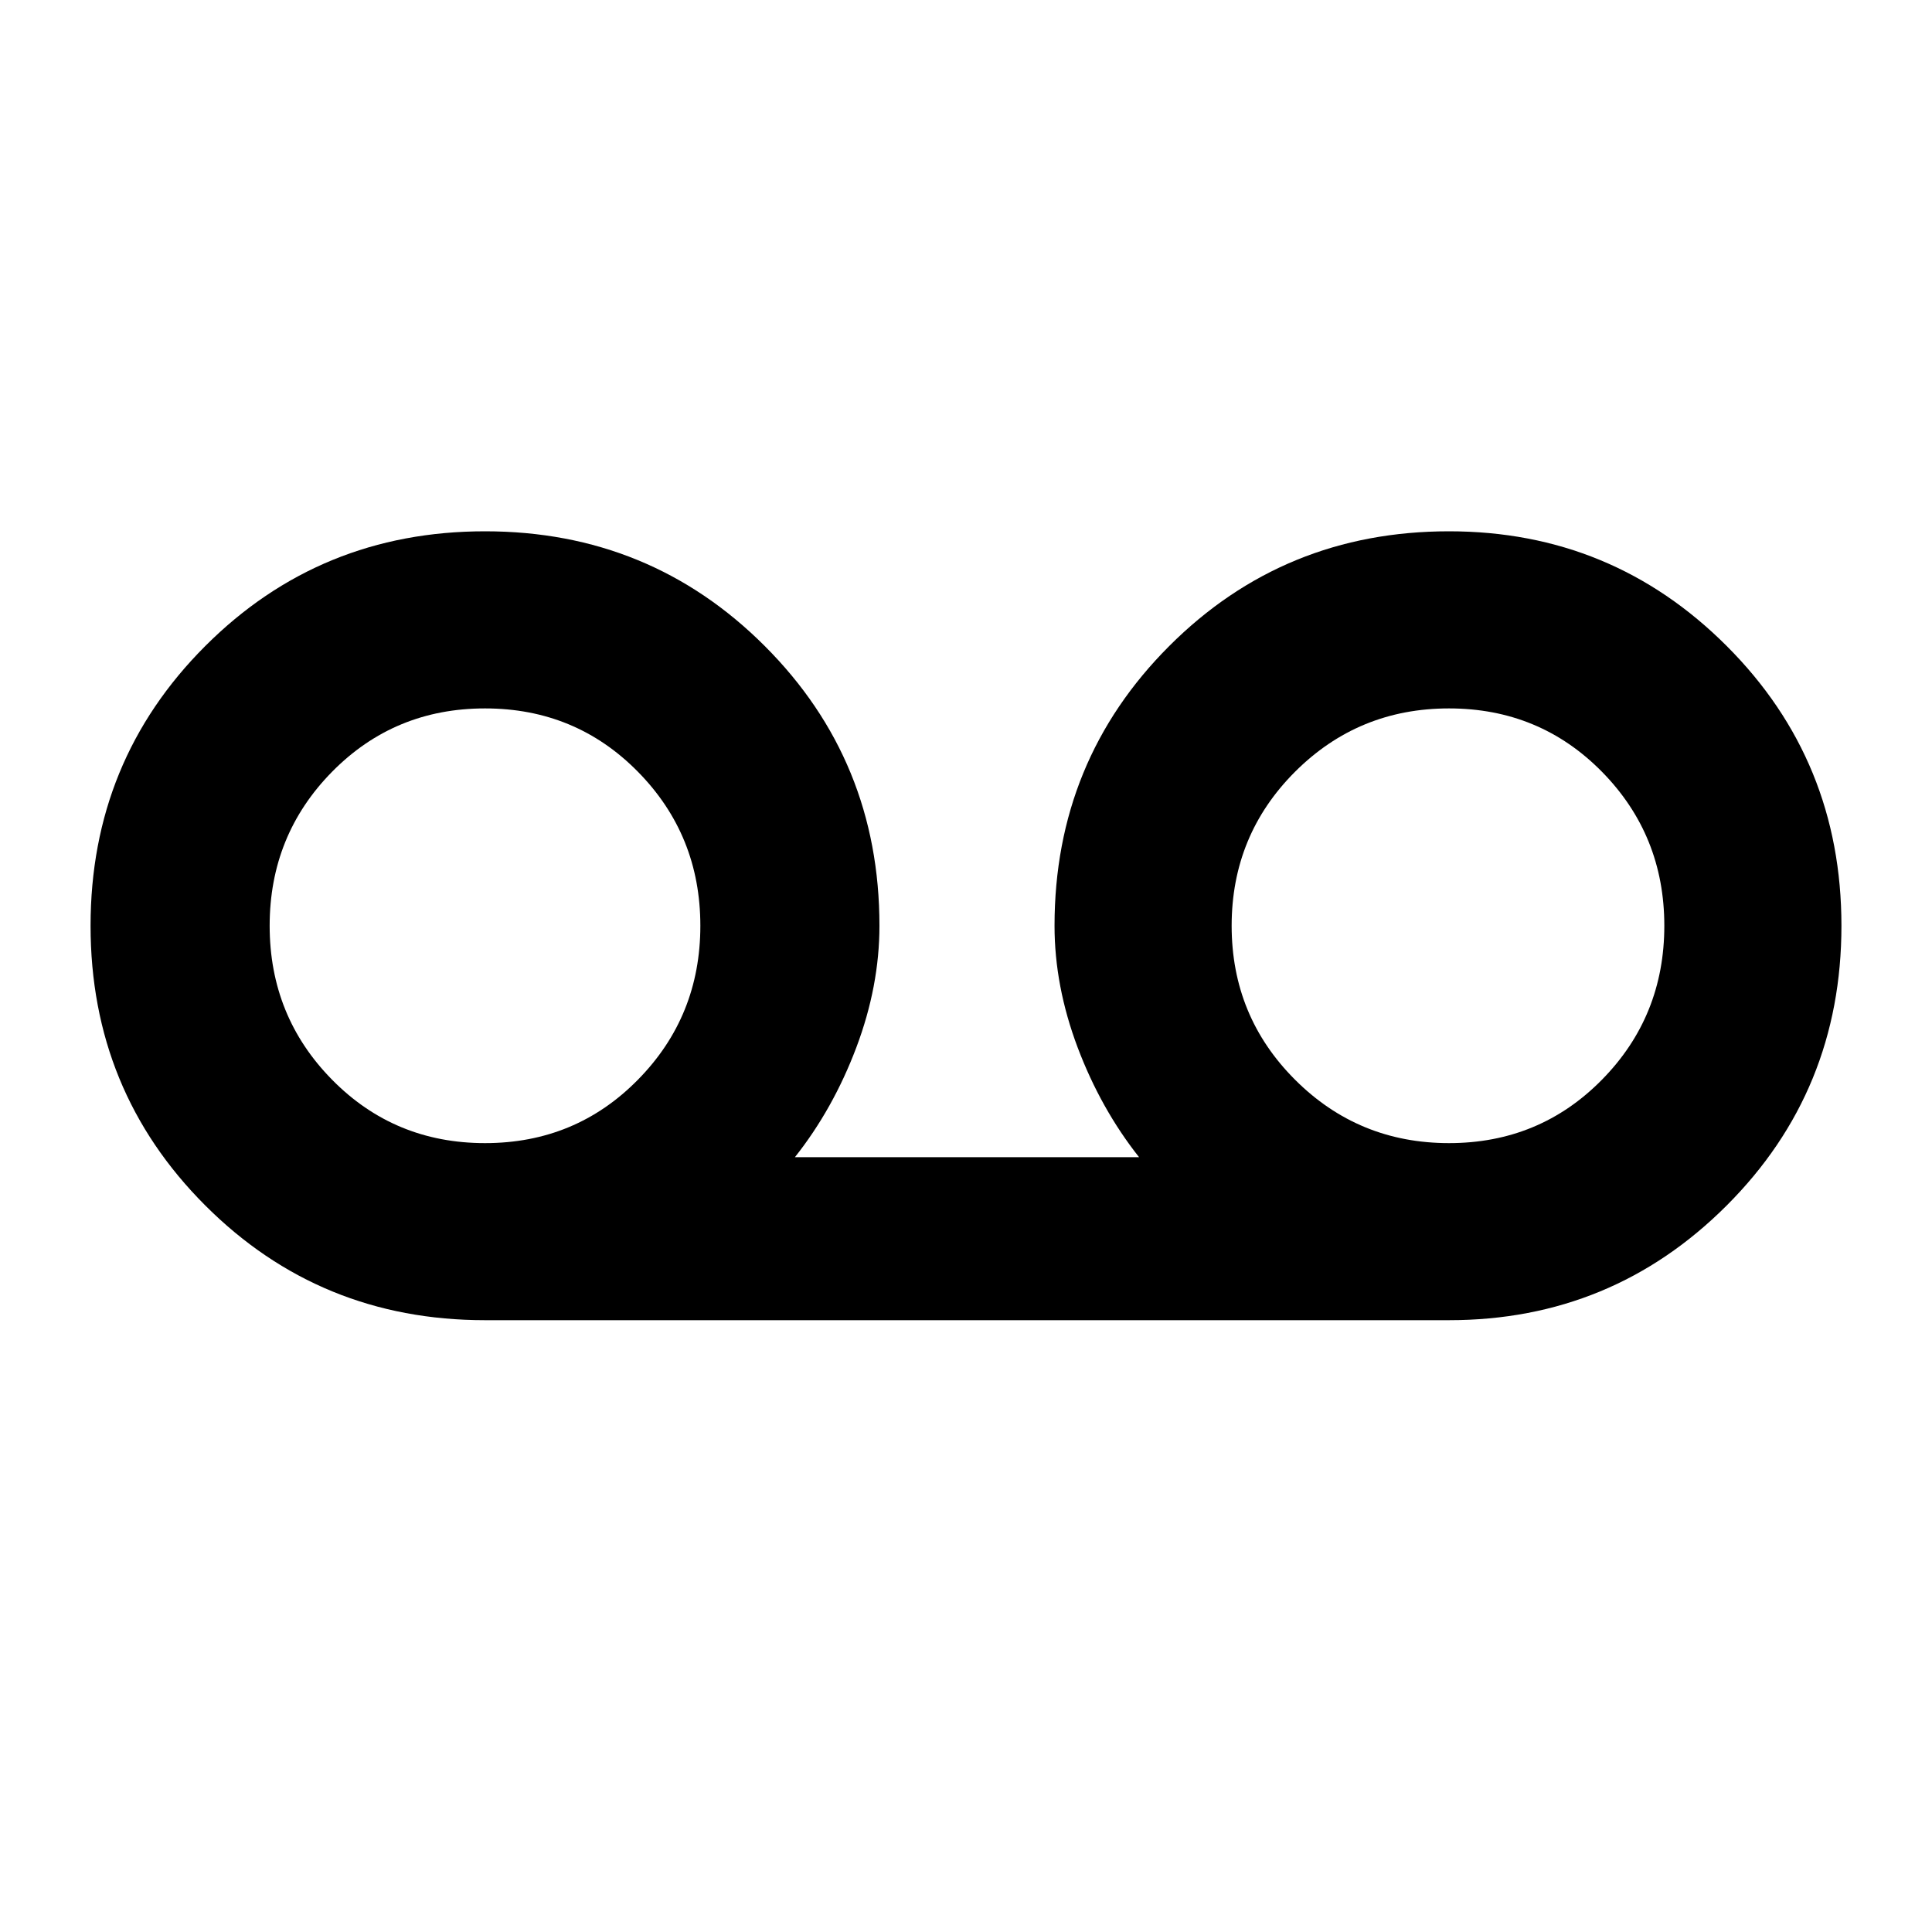 <svg xmlns="http://www.w3.org/2000/svg" height="40" width="40"><path d="M10.042 27.333q-3.417 0-5.792-2.375t-2.375-5.791q0-3.417 2.375-5.792T10.042 11q3.416 0 5.791 2.375 2.375 2.375 2.375 5.792 0 1.25-.479 2.521-.479 1.27-1.271 2.27h7.125q-.791-1-1.271-2.27-.479-1.271-.479-2.521 0-3.417 2.375-5.792T30 11q3.375 0 5.75 2.375t2.375 5.792q0 3.416-2.375 5.791-2.375 2.375-5.75 2.375Zm0-3.666q1.875 0 3.166-1.313 1.292-1.312 1.292-3.187 0-1.875-1.292-3.188-1.291-1.312-3.166-1.312t-3.167 1.312q-1.292 1.313-1.292 3.188 0 1.875 1.292 3.187 1.292 1.313 3.167 1.313Zm19.958 0q1.875 0 3.167-1.313 1.291-1.312 1.291-3.187 0-1.875-1.291-3.188-1.292-1.312-3.167-1.312-1.875 0-3.188 1.312-1.312 1.313-1.312 3.188 0 1.875 1.312 3.187 1.313 1.313 3.188 1.313Zm-19.958-4.459Zm20 0Z"/></svg>